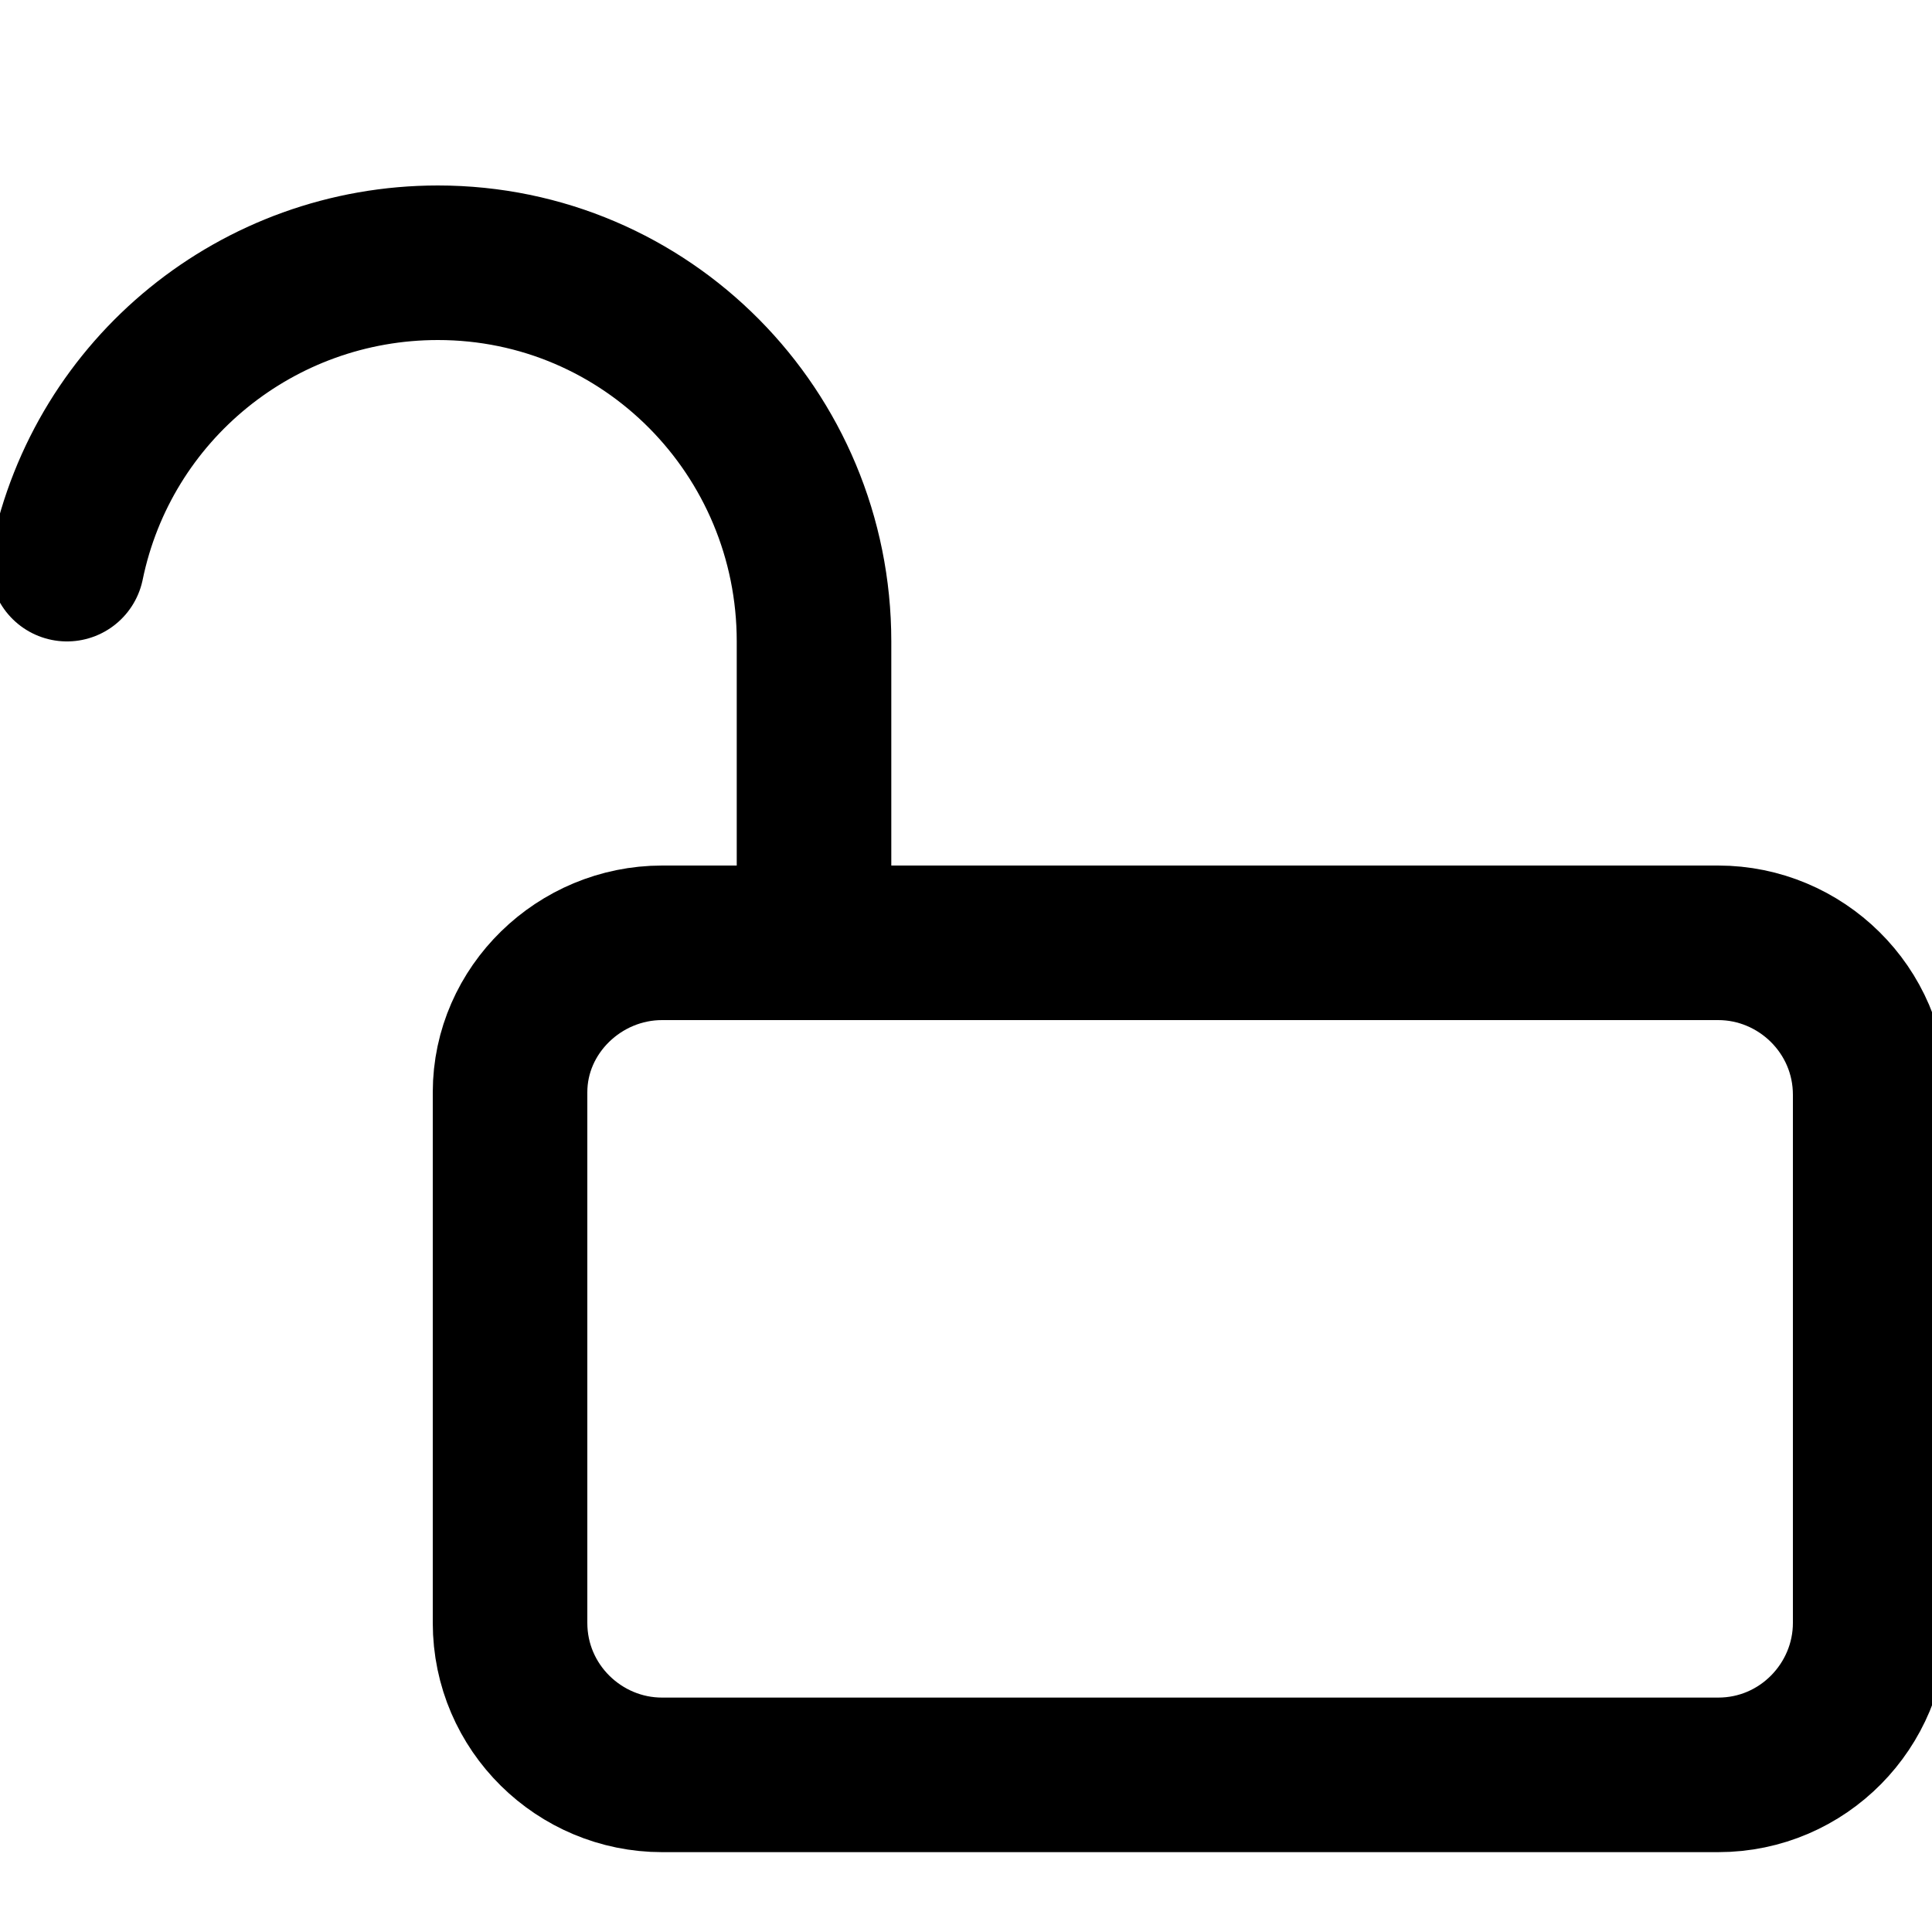 <?xml version="1.0" encoding="utf-8"?>
<!-- Generator: Adobe Illustrator 22.0.1, SVG Export Plug-In . SVG Version: 6.00 Build 0)  -->
<svg version="1.1" id="Layer_1" xmlns="http://www.w3.org/2000/svg" xmlns:xlink="http://www.w3.org/1999/xlink" x="0px" y="0px"
	 viewBox="0 0 75 75" style="enable-background:new 0 0 75 75;" xml:space="preserve">
<style type="text/css">
	.st0{fill:none;stroke:#000000;stroke-width:6;stroke-linecap:round;stroke-linejoin:round;}
</style>
<path class="st0" d="M25.7,36.6h41c3.2,0,5.9,2.6,5.9,5.9v20.5c0,3.2-2.6,5.9-5.9,5.9h-41c-3.2,0-5.9-2.6-5.9-5.9V42.4
	C19.8,39.2,22.5,36.6,25.7,36.6z"/>
<path class="st0" d="M2.6,21.9c1.4-6.8,7.4-11.7,14.4-11.7c8.1,0,14.6,6.6,14.6,14.7v11.7"/>
</svg>
